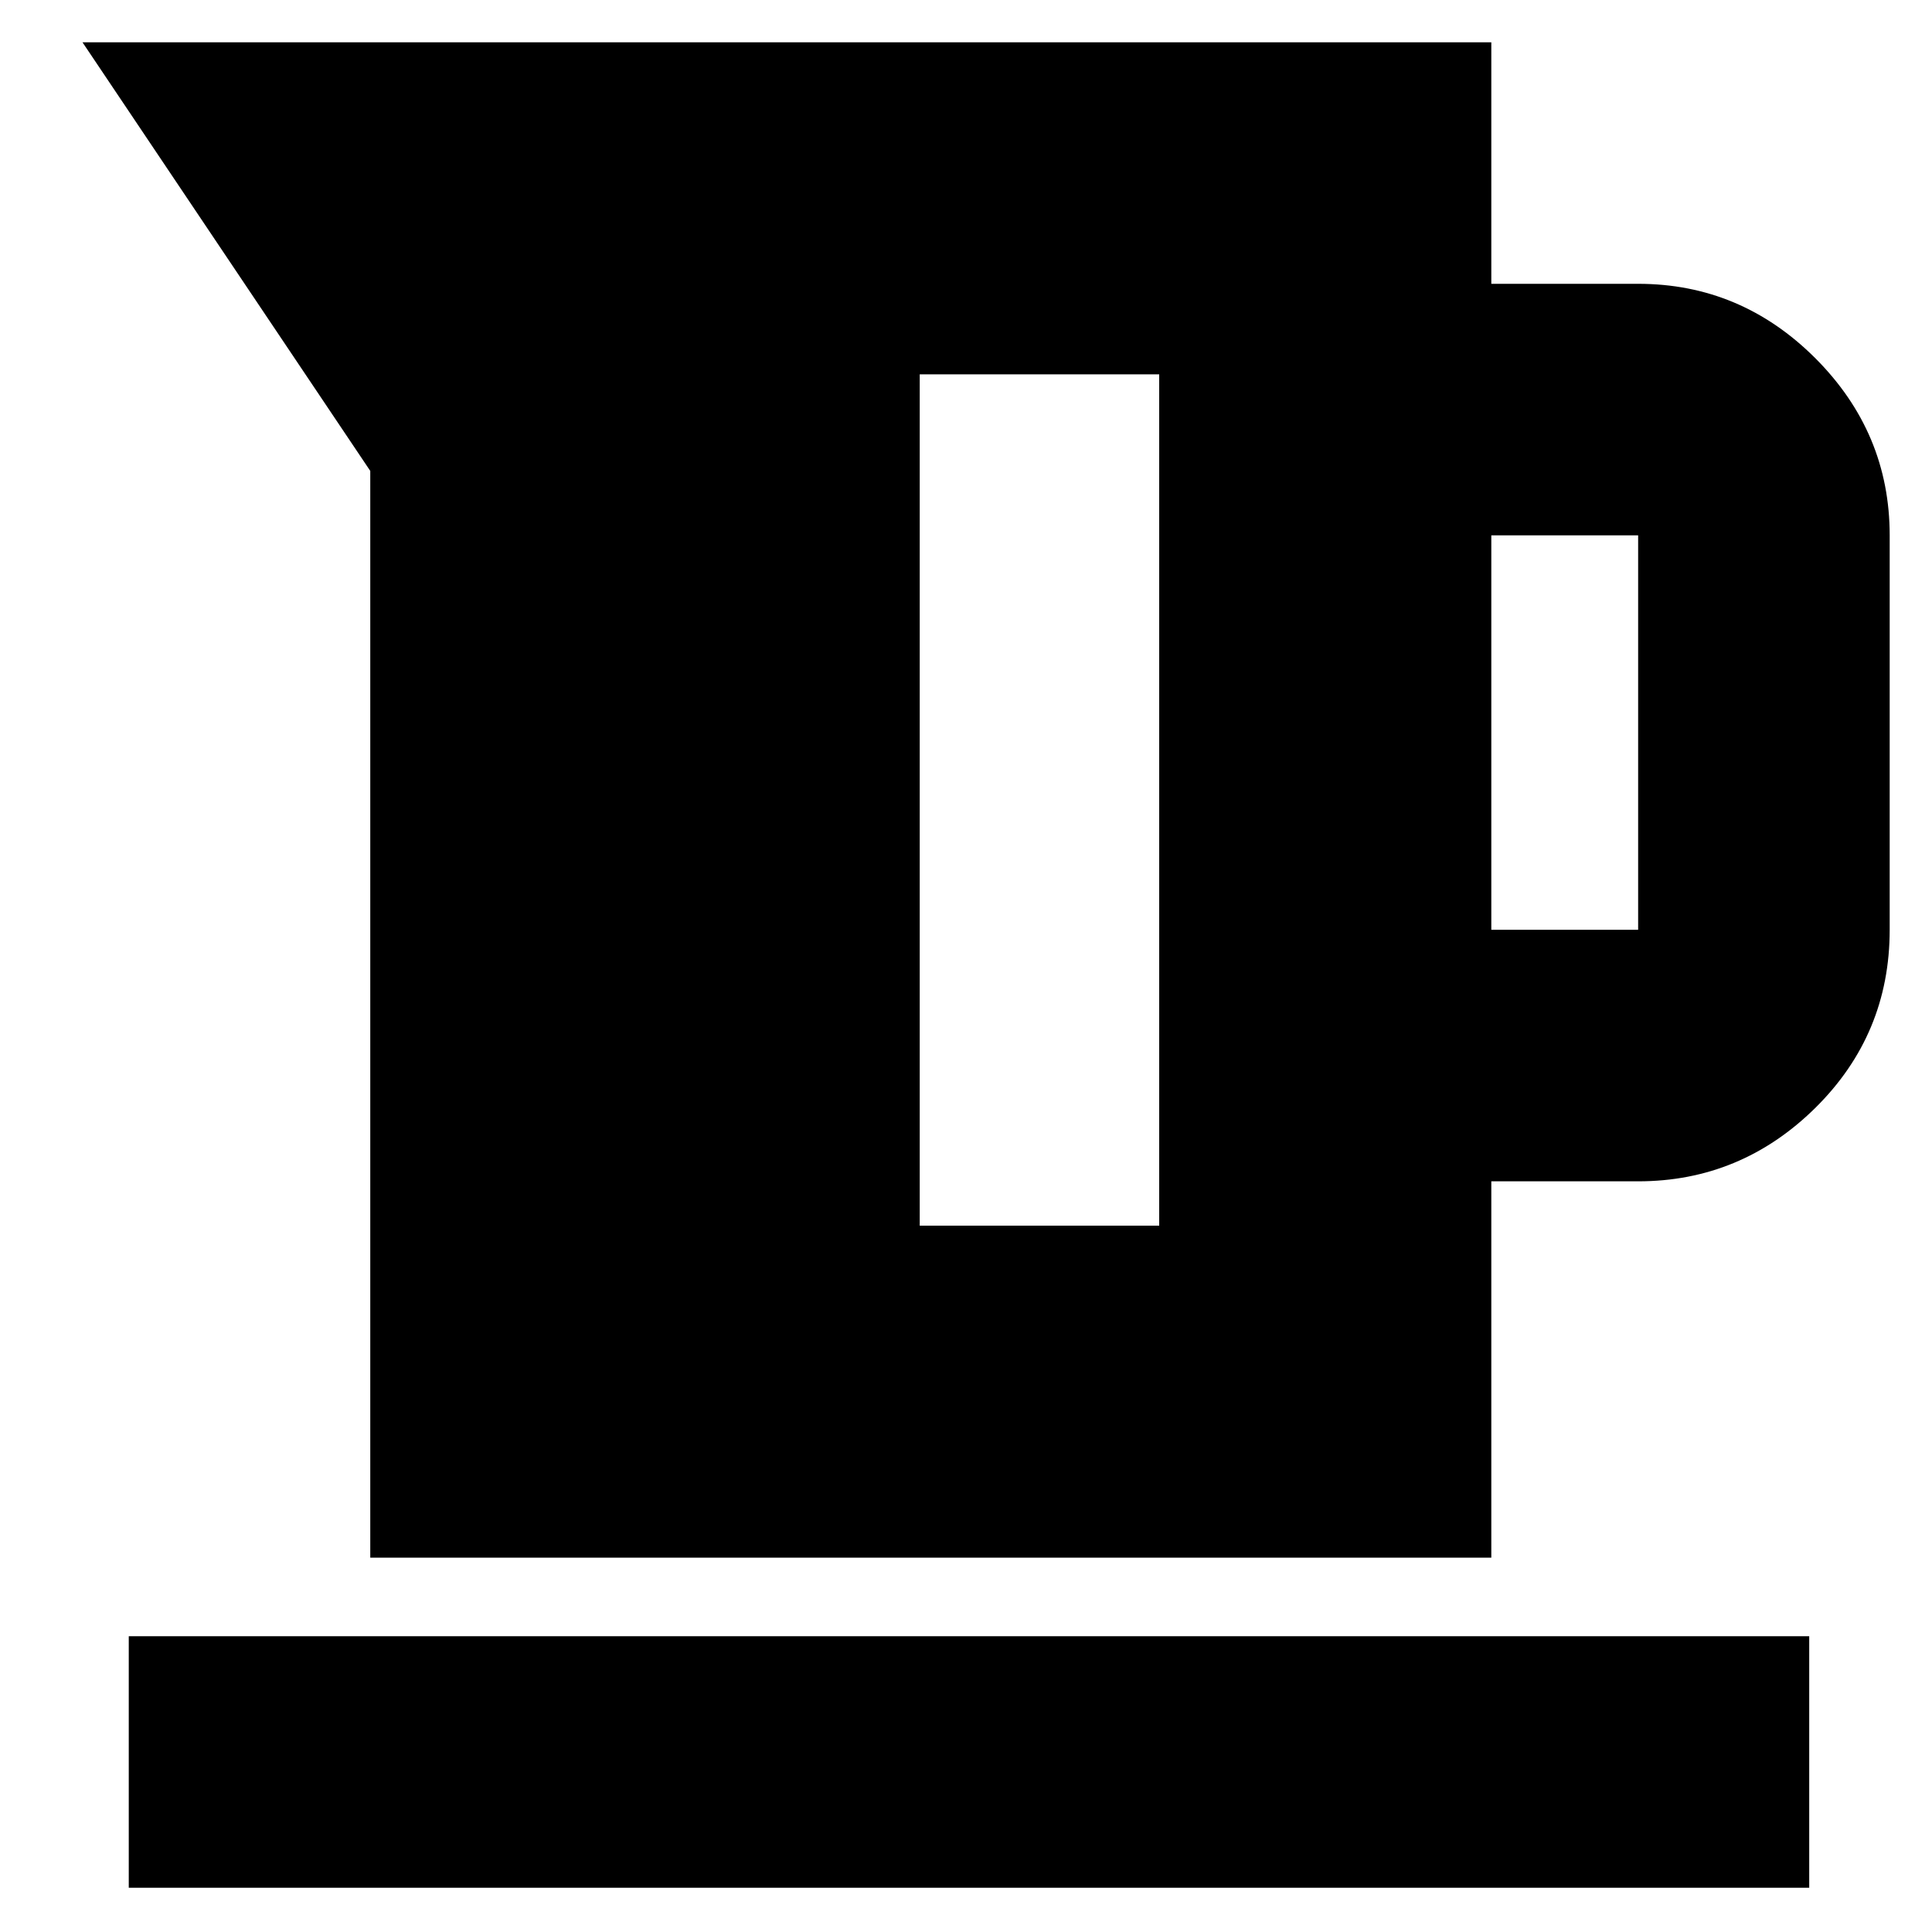 <svg xmlns="http://www.w3.org/2000/svg" height="20" width="20"><path d="M3.833 16.125V4.875L.854.438h14.584v2.5h1.52q1.063 0 1.834.77.77.771.77 1.834v4.083q0 1.083-.77 1.844-.771.76-1.834.76h-1.52v3.896Zm11.605-6.5h1.52V5.542h-1.52Zm-5.917 3.063H12V3.875H9.521Zm-8.188 6.854v-2.604h17.396v2.604Z"/></svg>